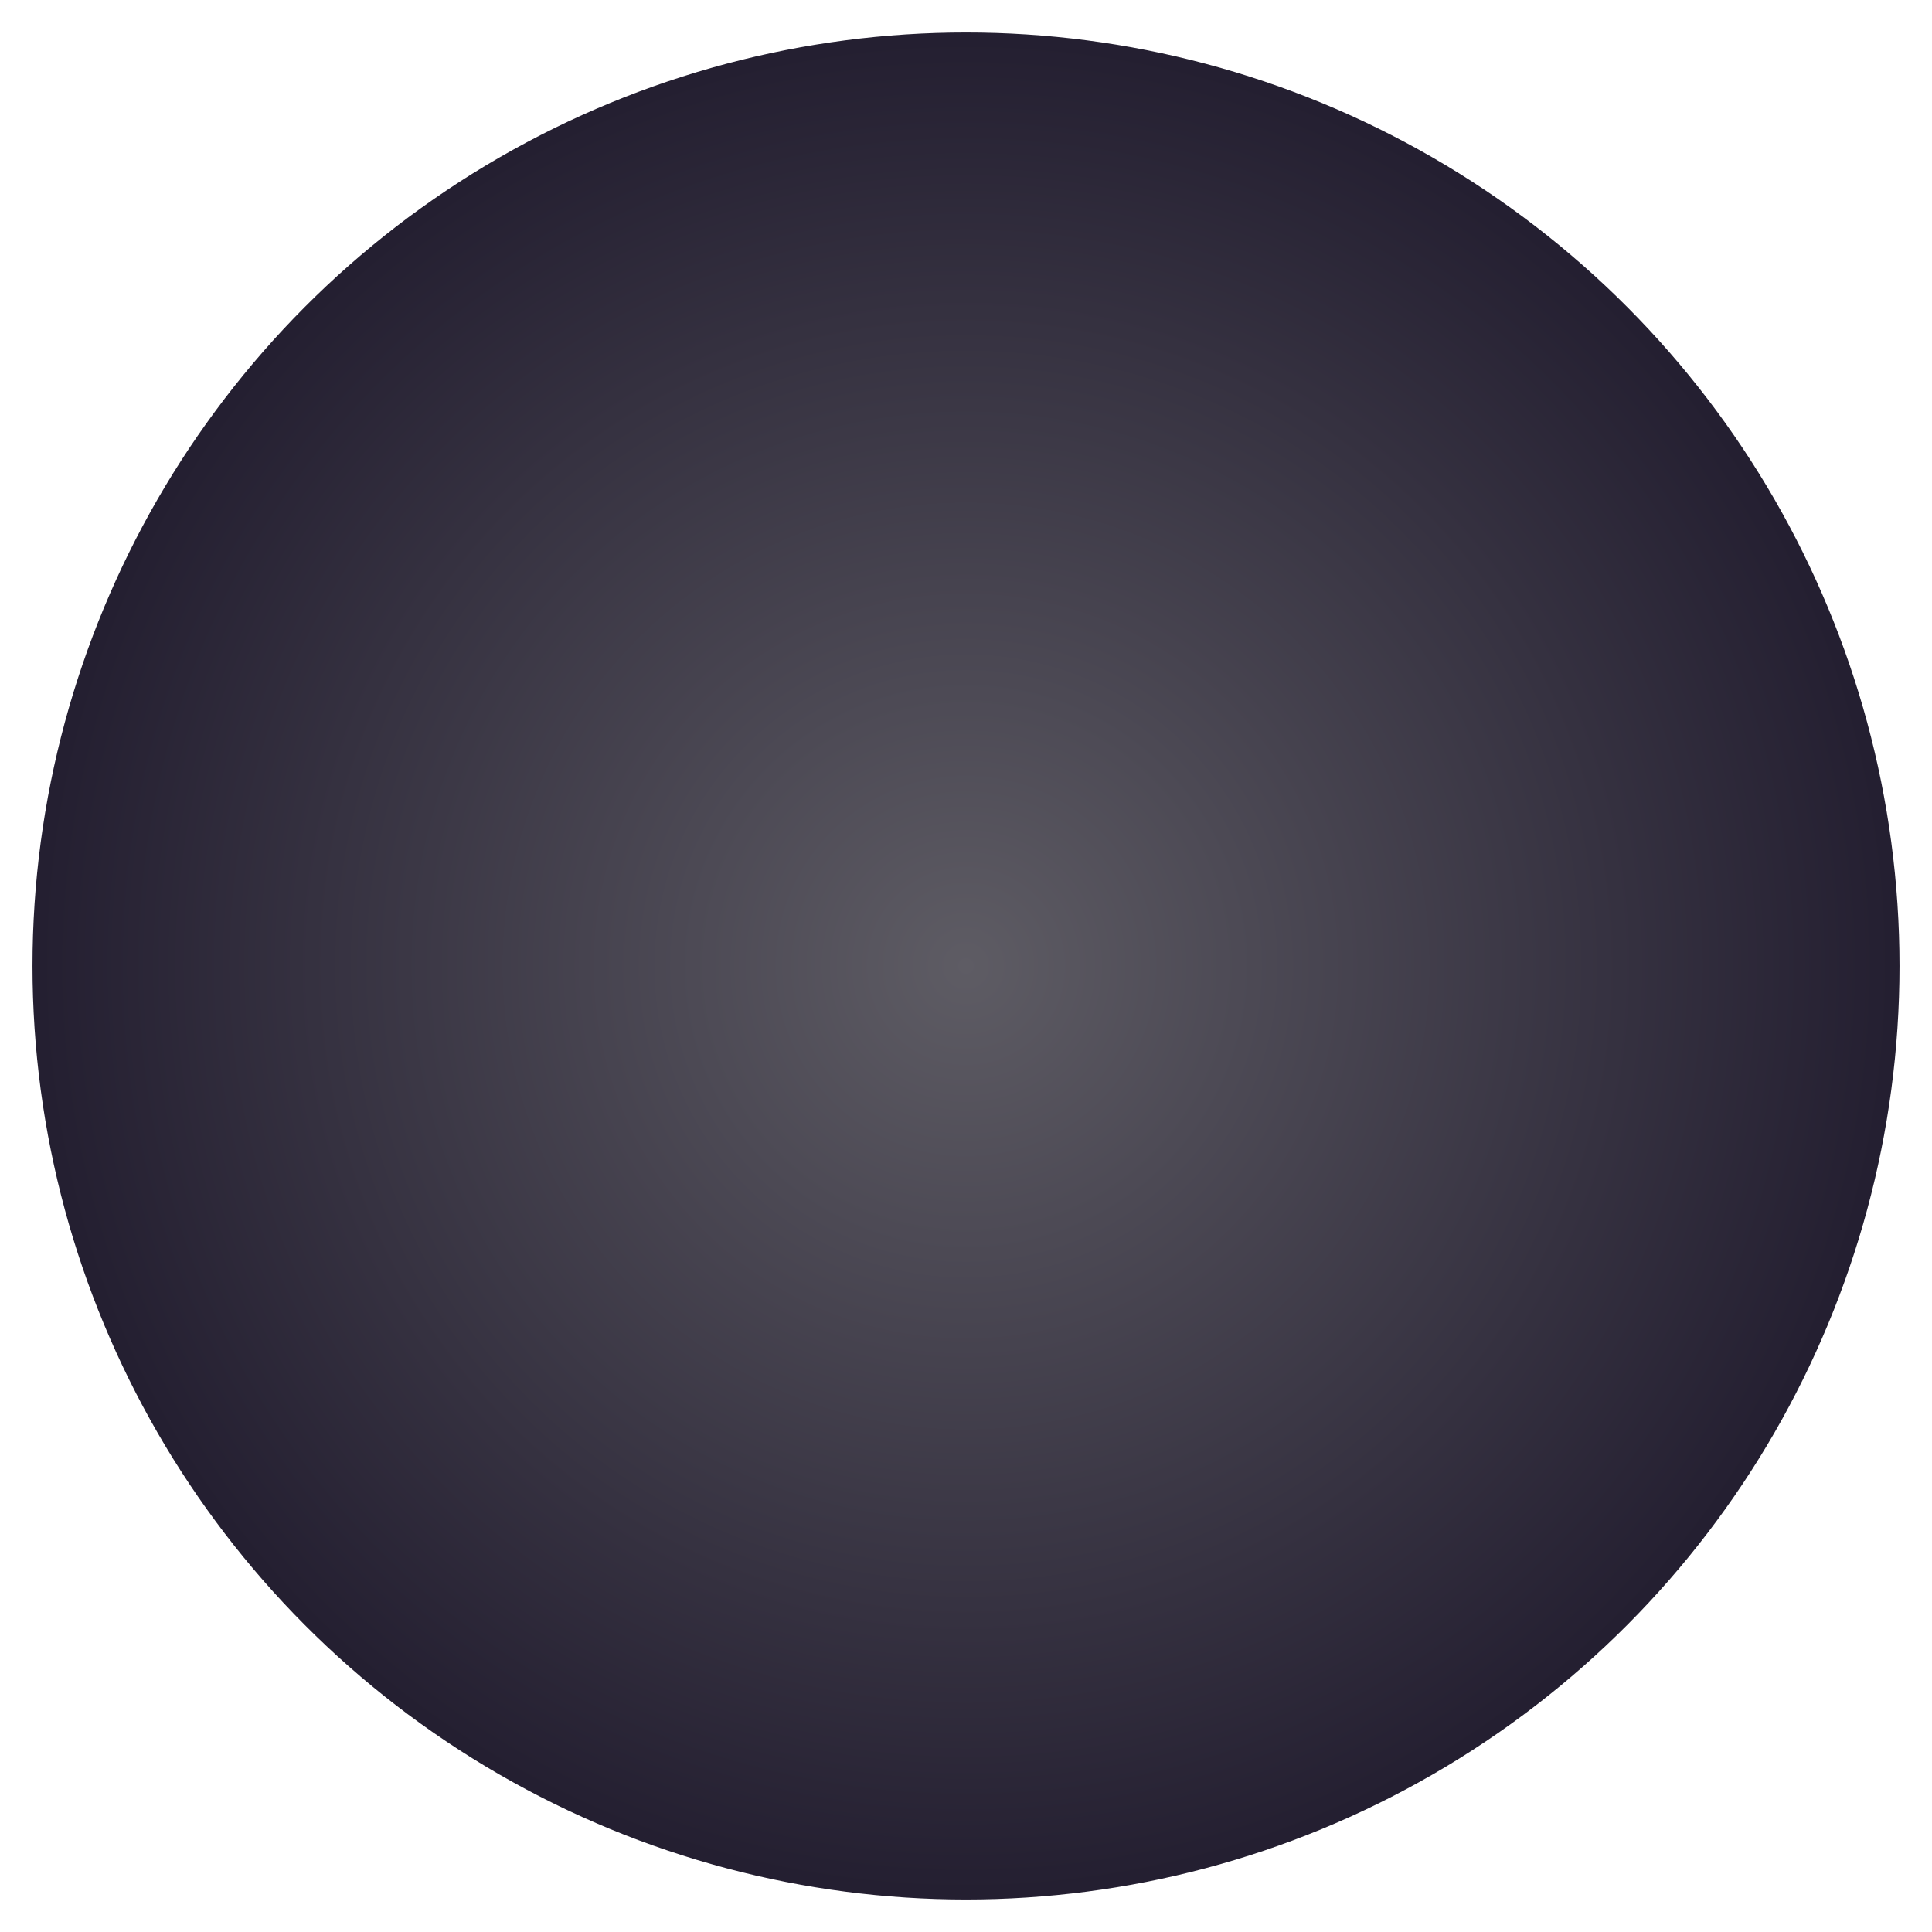 <?xml version="1.0" encoding="UTF-8"?>
<!-- Created with Inkscape (http://www.inkscape.org/) -->
<svg width="100" height="100" version="1.1" viewBox="0 0 26.458 26.458"
     xmlns="http://www.w3.org/2000/svg">
    <defs>
        <radialGradient id="radialGradient4030" cx="13.229" cy="13.229" r="12.7"
                        gradientUnits="userSpaceOnUse">
            <stop stop-color="#5e5c64" offset="0"/>
            <stop stop-color="#241f31" offset="1"/>
        </radialGradient>
    </defs>
    <circle cx="13.229" cy="13.229" r="12.7" fill="url(#radialGradient4030)"
            stroke="#241f31" stroke-width=".168" style="paint-order:normal"/>
</svg>
